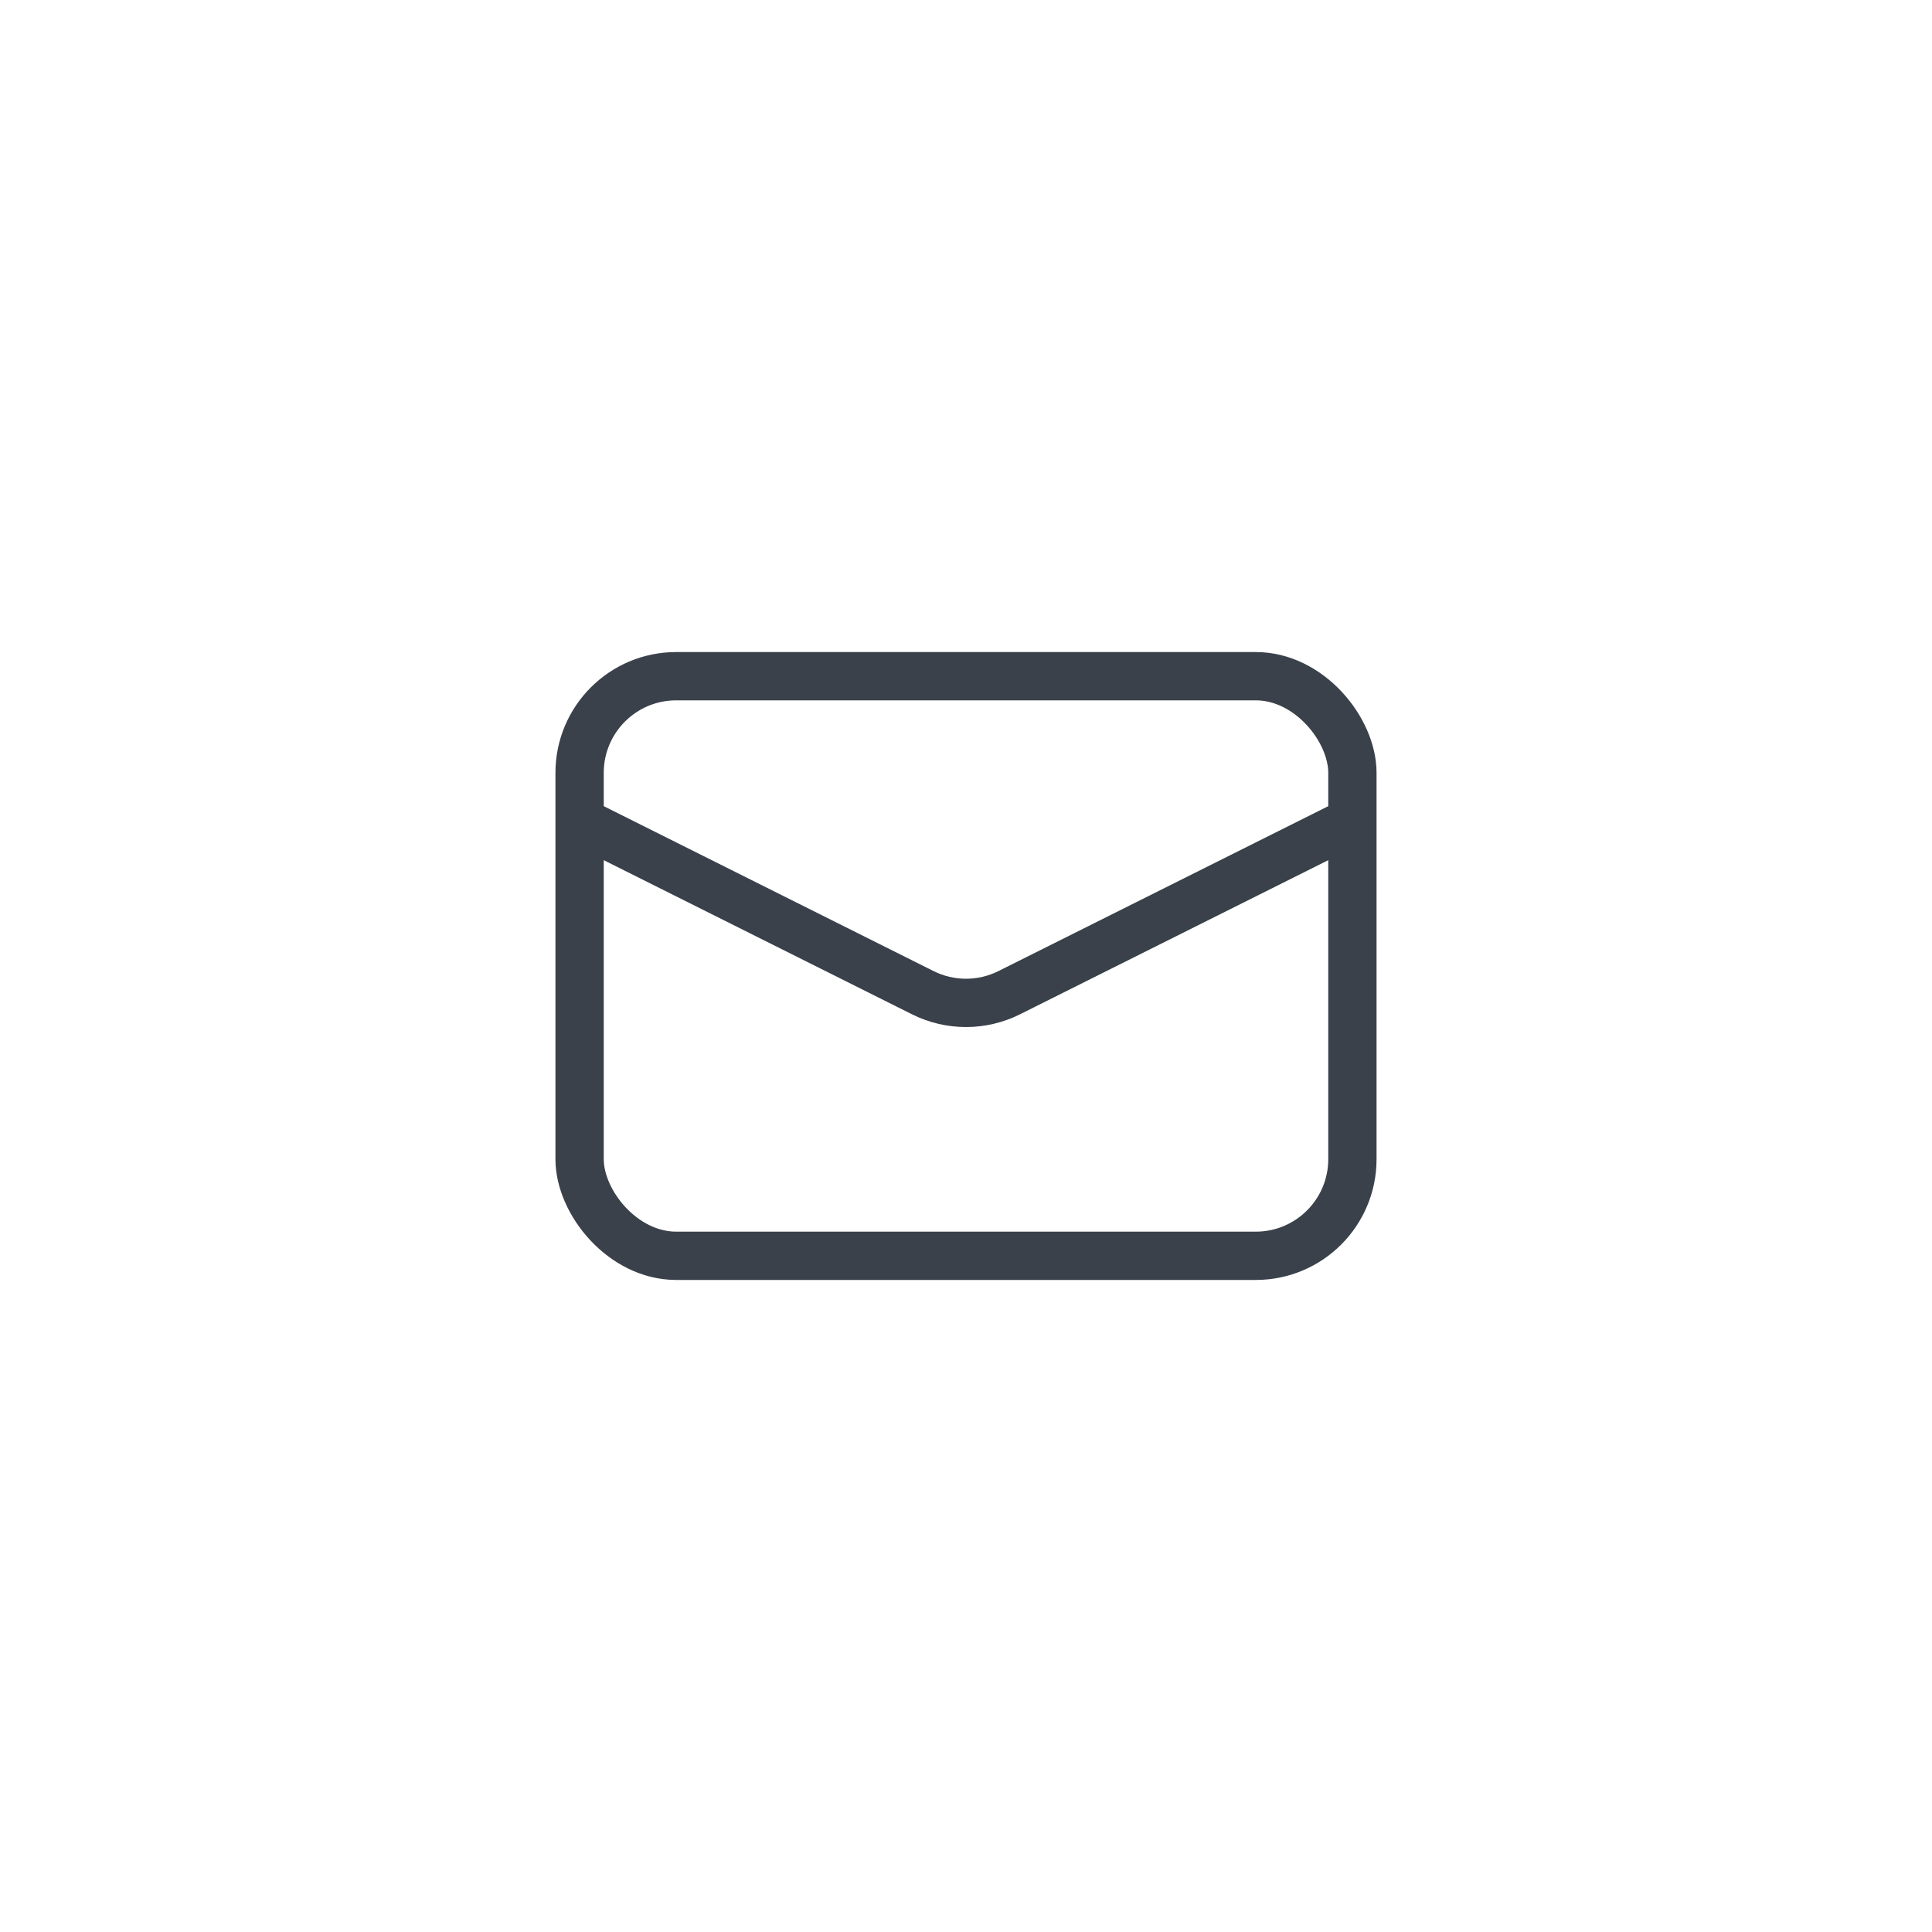 <svg width="40" height="40" viewBox="0 0 40 40" fill="none" xmlns="http://www.w3.org/2000/svg">
<rect x="12" y="14" width="16" height="12" rx="2" stroke="#3A414A"/>
<path d="M12 17L19.106 20.553C19.669 20.834 20.331 20.834 20.894 20.553L28 17" stroke="#3A414A"/>
</svg>
